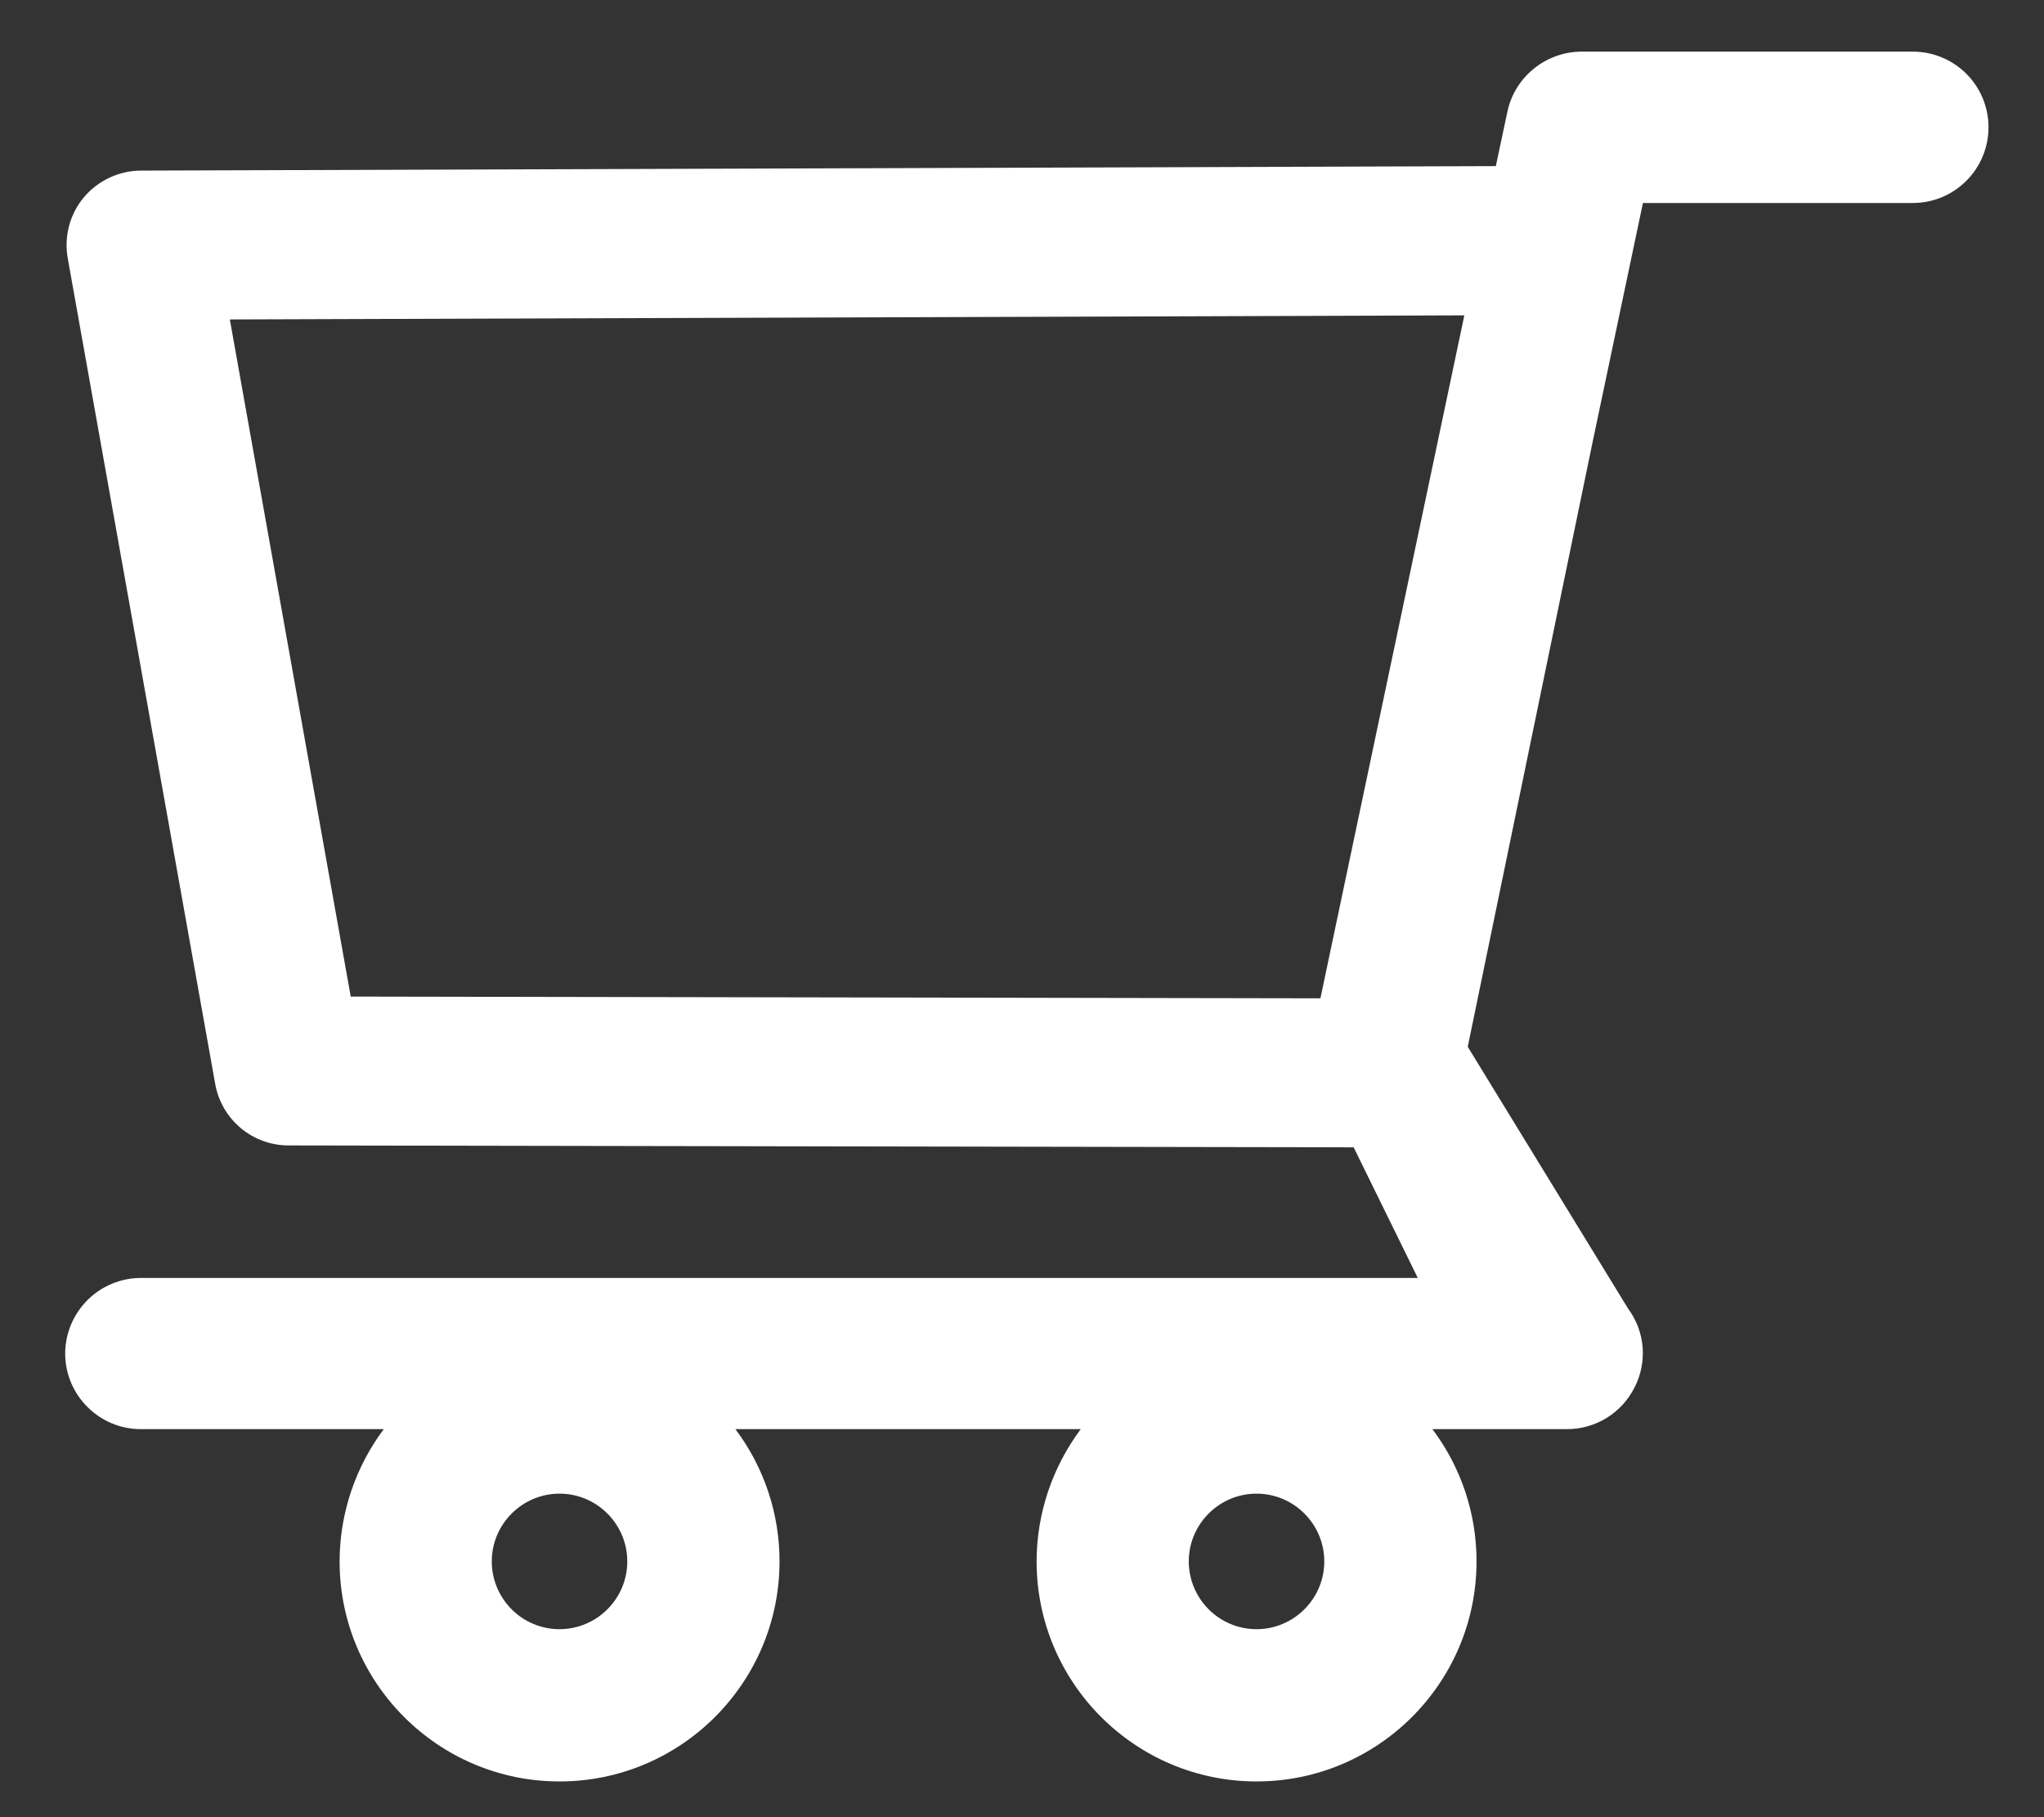 <svg width="27" height="24" viewBox="0 0 27 24" fill="none" xmlns="http://www.w3.org/2000/svg">
<rect x="0" y="0" width="27" height="24" fill="#333333" stroke="none"/>
<path d="M1.863 16.878H18.728L17.881 15.153L3.812 15.128C3.336 15.128 2.928 14.788 2.843 14.318L0.895 3.412C0.844 3.126 0.92 2.831 1.107 2.607C1.199 2.497 1.315 2.409 1.445 2.347C1.575 2.286 1.717 2.254 1.86 2.253L19.759 2.194L19.912 1.475C20.008 1.016 20.422 0.682 20.892 0.682H25.267C25.532 0.682 25.787 0.787 25.974 0.974C26.162 1.162 26.267 1.416 26.267 1.681C26.267 1.946 26.162 2.201 25.974 2.388C25.787 2.576 25.532 2.681 25.267 2.681H21.702L21.033 5.859L19.388 13.825L21.506 17.283C21.616 17.431 21.683 17.608 21.698 17.792C21.712 17.976 21.676 18.161 21.591 18.325C21.421 18.662 21.079 18.875 20.699 18.875H18.921C19.3 19.378 19.505 19.992 19.504 20.622C19.504 22.225 18.201 23.528 16.598 23.528C14.995 23.528 13.693 22.225 13.693 20.622C13.693 19.99 13.902 19.376 14.276 18.875H9.714C10.093 19.378 10.298 19.992 10.297 20.622C10.297 22.225 8.994 23.528 7.391 23.528C5.788 23.528 4.486 22.225 4.486 20.622C4.486 19.99 4.695 19.376 5.069 18.875H1.86C1.311 18.875 0.861 18.427 0.861 17.875C0.862 17.61 0.969 17.357 1.156 17.17C1.344 16.983 1.598 16.878 1.863 16.878ZM19.343 4.165L3.036 4.219L4.633 13.162L17.442 13.185L19.343 4.165ZM16.598 21.517C17.091 21.517 17.493 21.115 17.493 20.622C17.493 20.129 17.091 19.727 16.598 19.727C16.105 19.727 15.703 20.129 15.703 20.622C15.703 20.859 15.798 21.087 15.966 21.255C16.133 21.423 16.361 21.517 16.598 21.517ZM7.391 21.517C7.884 21.517 8.286 21.115 8.286 20.622C8.286 20.129 7.884 19.727 7.391 19.727C6.899 19.727 6.496 20.129 6.496 20.622C6.496 20.859 6.591 21.087 6.759 21.255C6.926 21.423 7.154 21.517 7.391 21.517Z" fill="white"/>
</svg>
